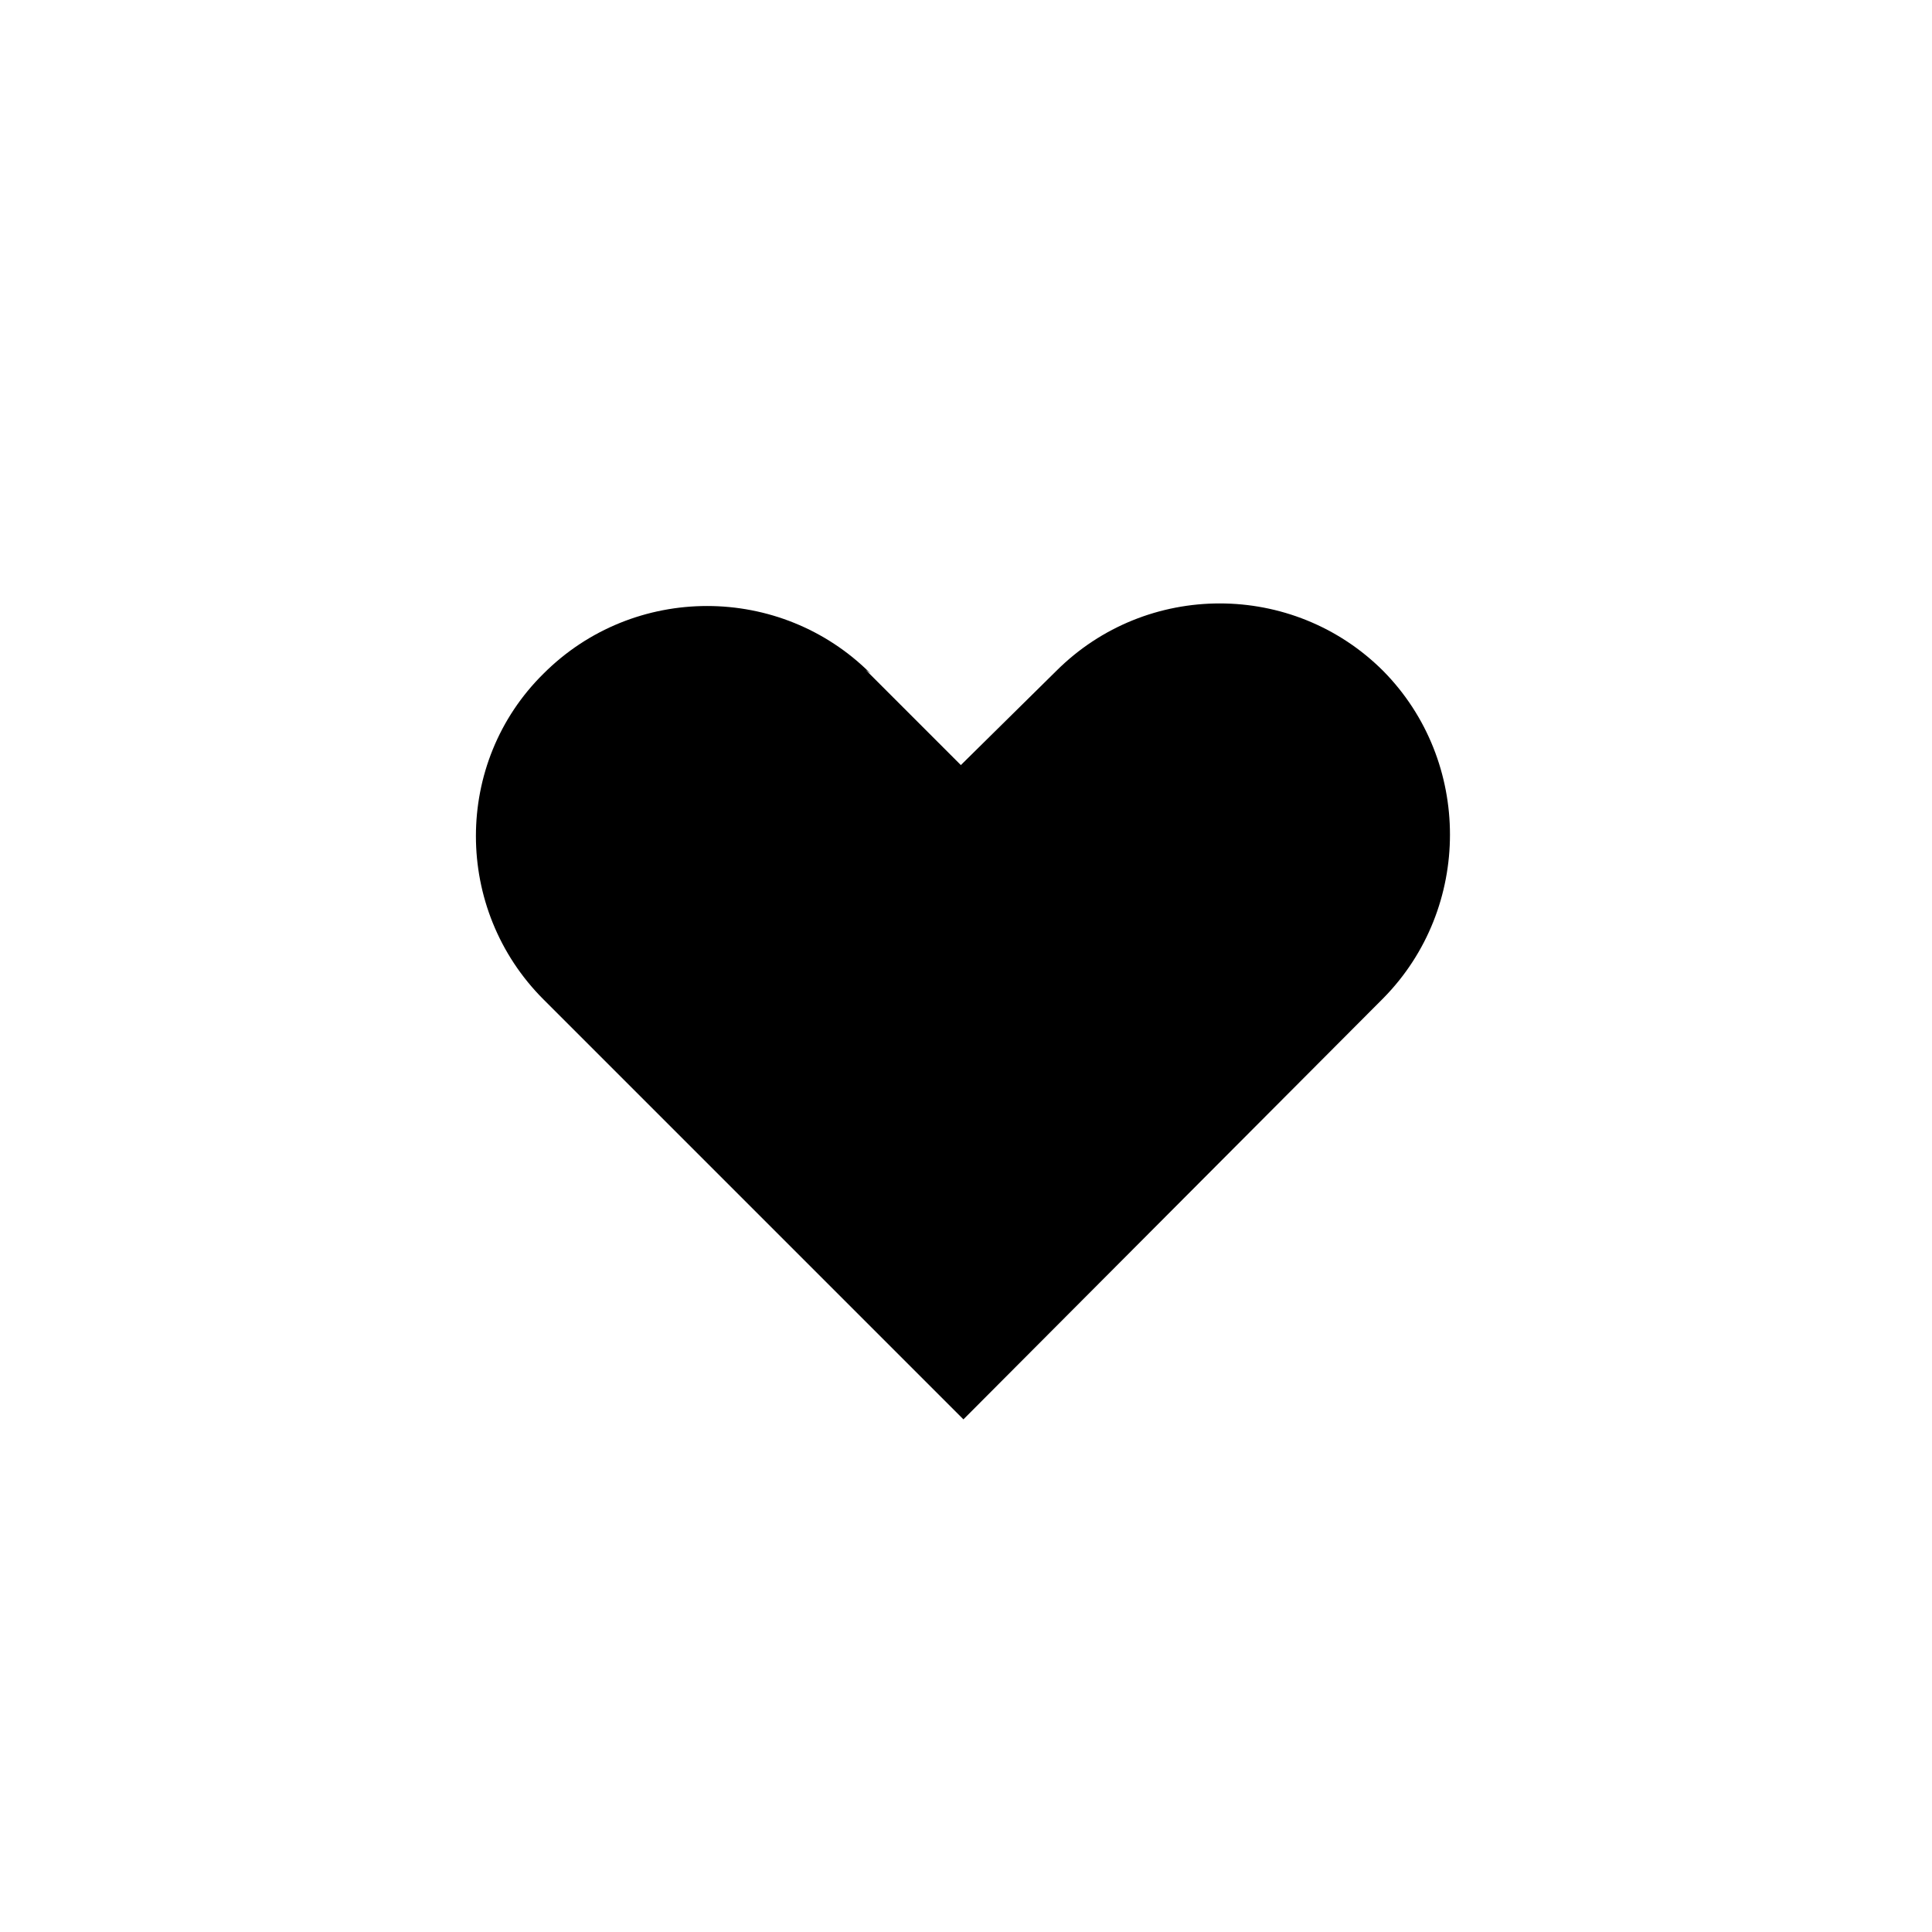 <svg viewBox="0 0 15 15" xmlns="http://www.w3.org/2000/svg"><path d="M6.76 5.23c-.7-.7-1.84-.7-2.54 0 -.7.69-.7 1.83 0 2.53l3.26 3.26 3.26-3.27c.69-.7.69-1.84 0-2.54 -.7-.7-1.84-.7-2.54 0l-.74.73 -.74-.74Z"/></svg>